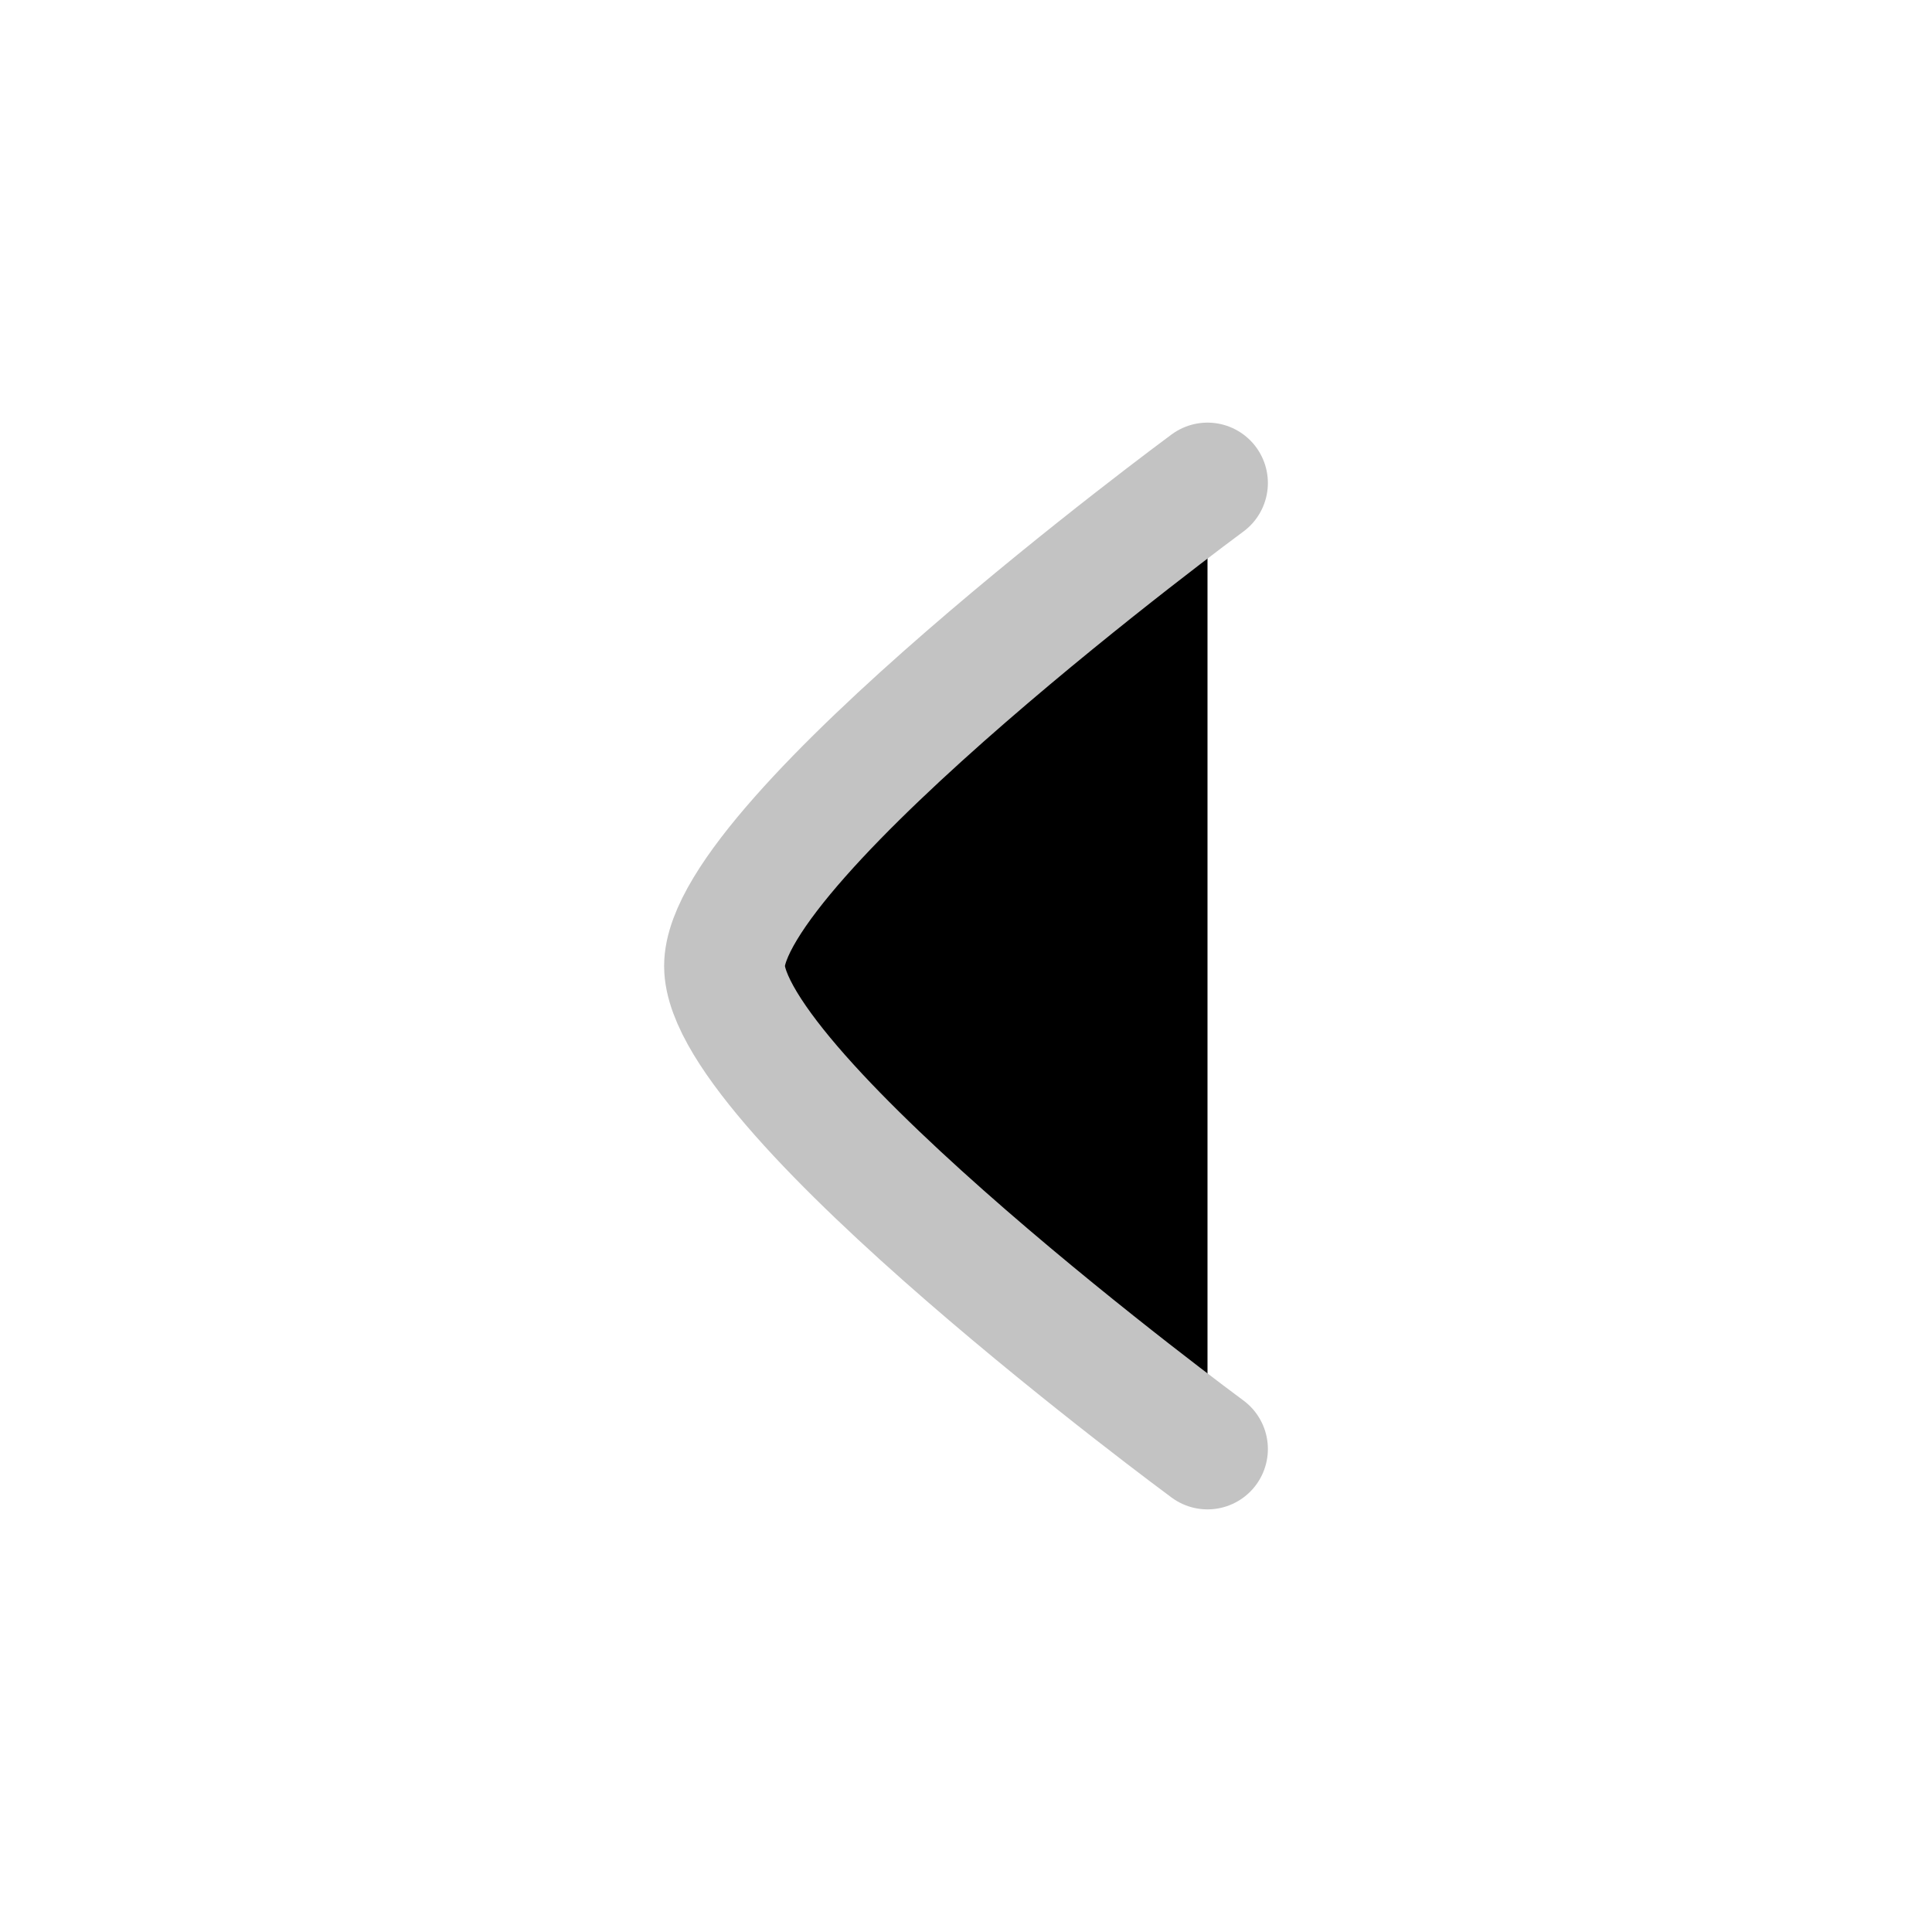 <svg xmlns="http://www.w3.org/2000/svg" viewBox="0 0 24 24" width="30" height="30" color="#c3c3c3">
    <path d="M15 6C15 6 9 10.419 9 12C9 13.581 15 18 15 18" stroke="currentColor" stroke-width="1.5" stroke-linecap="round" stroke-linejoin="round" />
</svg>